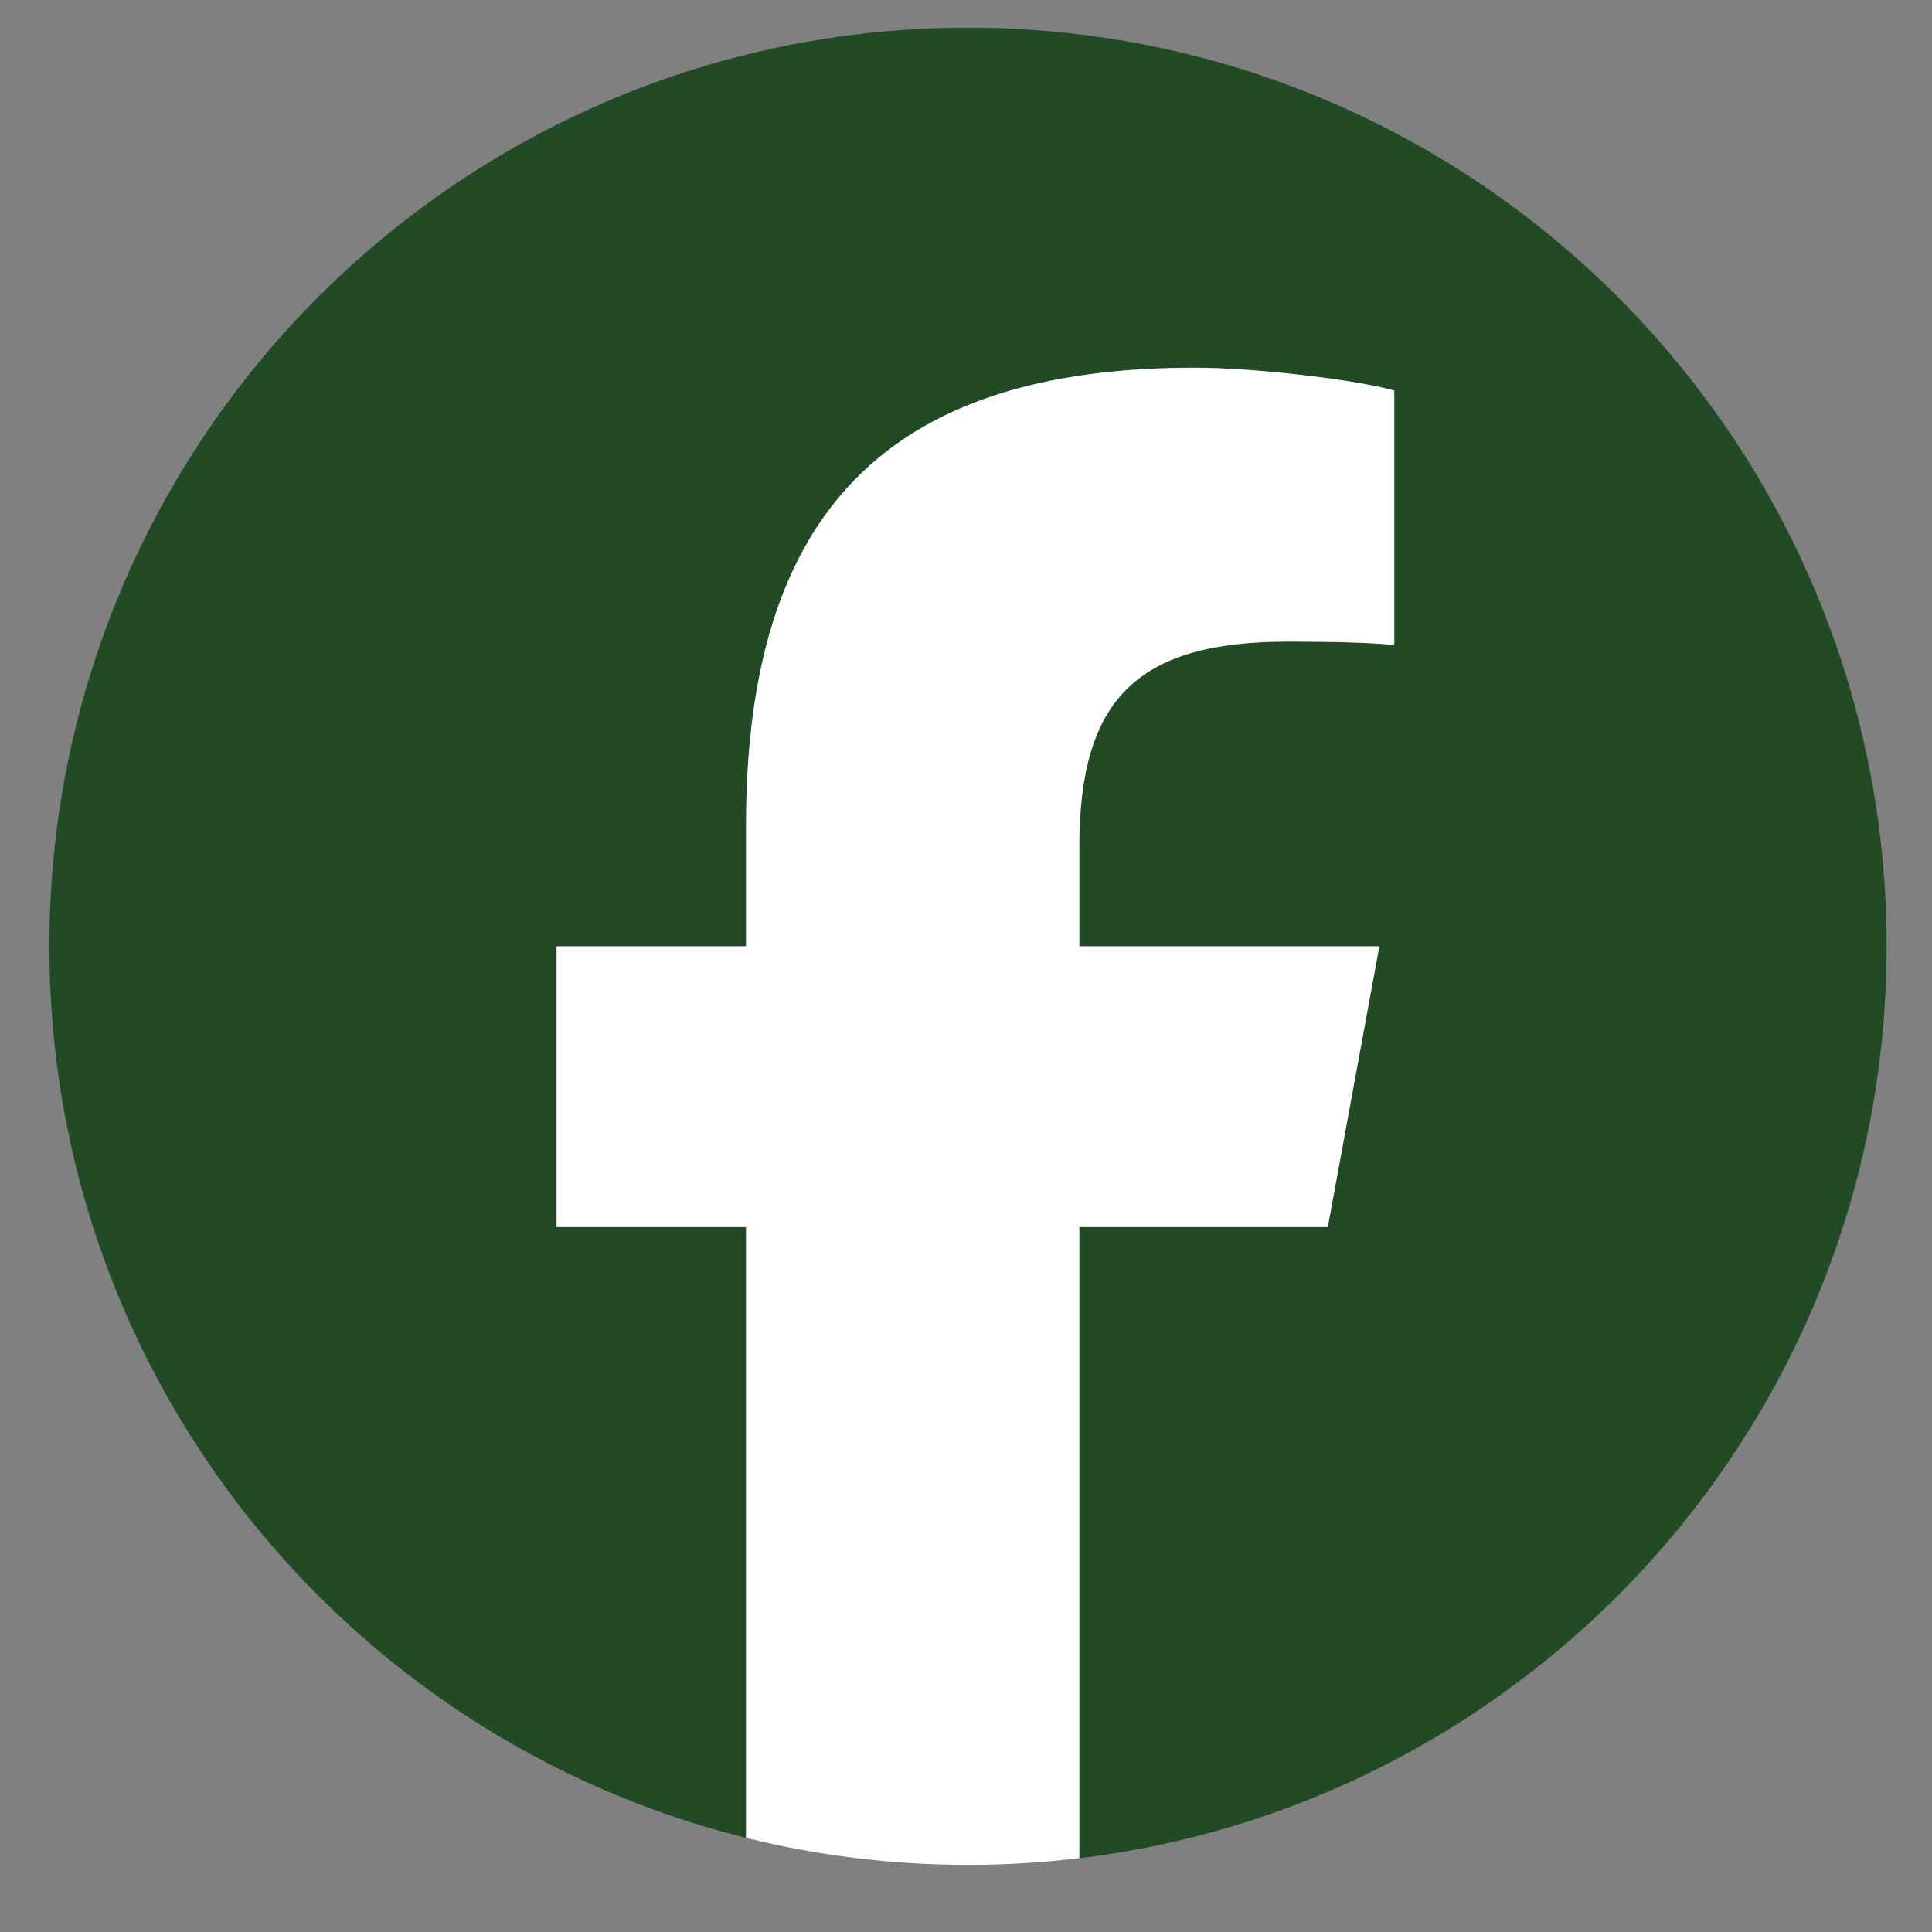 <svg width="27" height="27" viewBox="0 0 27 27" fill="none" xmlns="http://www.w3.org/2000/svg">
<rect x="0" y="0" width="27" height="27" fill="#808080" stroke="none"/>
<g clip-path="url(#clip0_1_1919)">
<path d="M26.366 13.225C26.366 6.135 20.618 0.387 13.528 0.387C6.438 0.387 0.69 6.135 0.69 13.225C0.69 19.245 4.835 24.297 10.427 25.685V17.148H7.779V13.225H10.427V11.534C10.427 7.165 12.404 5.139 16.694 5.139C17.508 5.139 18.911 5.299 19.485 5.458V9.014C19.182 8.982 18.656 8.967 18.002 8.967C15.897 8.967 15.084 9.764 15.084 11.837V13.225H19.277L18.557 17.148H15.084V25.969C21.441 25.201 26.366 19.788 26.366 13.225H26.366Z" fill="#214A25"/>
<path d="M18.556 17.148L19.276 13.225H15.083V11.837C15.083 9.764 15.896 8.966 18.001 8.966C18.655 8.966 19.181 8.982 19.485 9.014V5.458C18.91 5.298 17.507 5.139 16.694 5.139C12.404 5.139 10.426 7.164 10.426 11.534V13.225H7.779V17.148H10.426V25.684C11.419 25.931 12.458 26.062 13.527 26.062C14.053 26.062 14.573 26.03 15.083 25.968V17.148H18.555H18.556Z" fill="white"/>
</g>
<defs>
<clipPath id="clip0_1_1919">
<rect width="25.676" height="25.676" fill="white" transform="translate(0.69 0.387)"/>
</clipPath>
</defs>
</svg>
